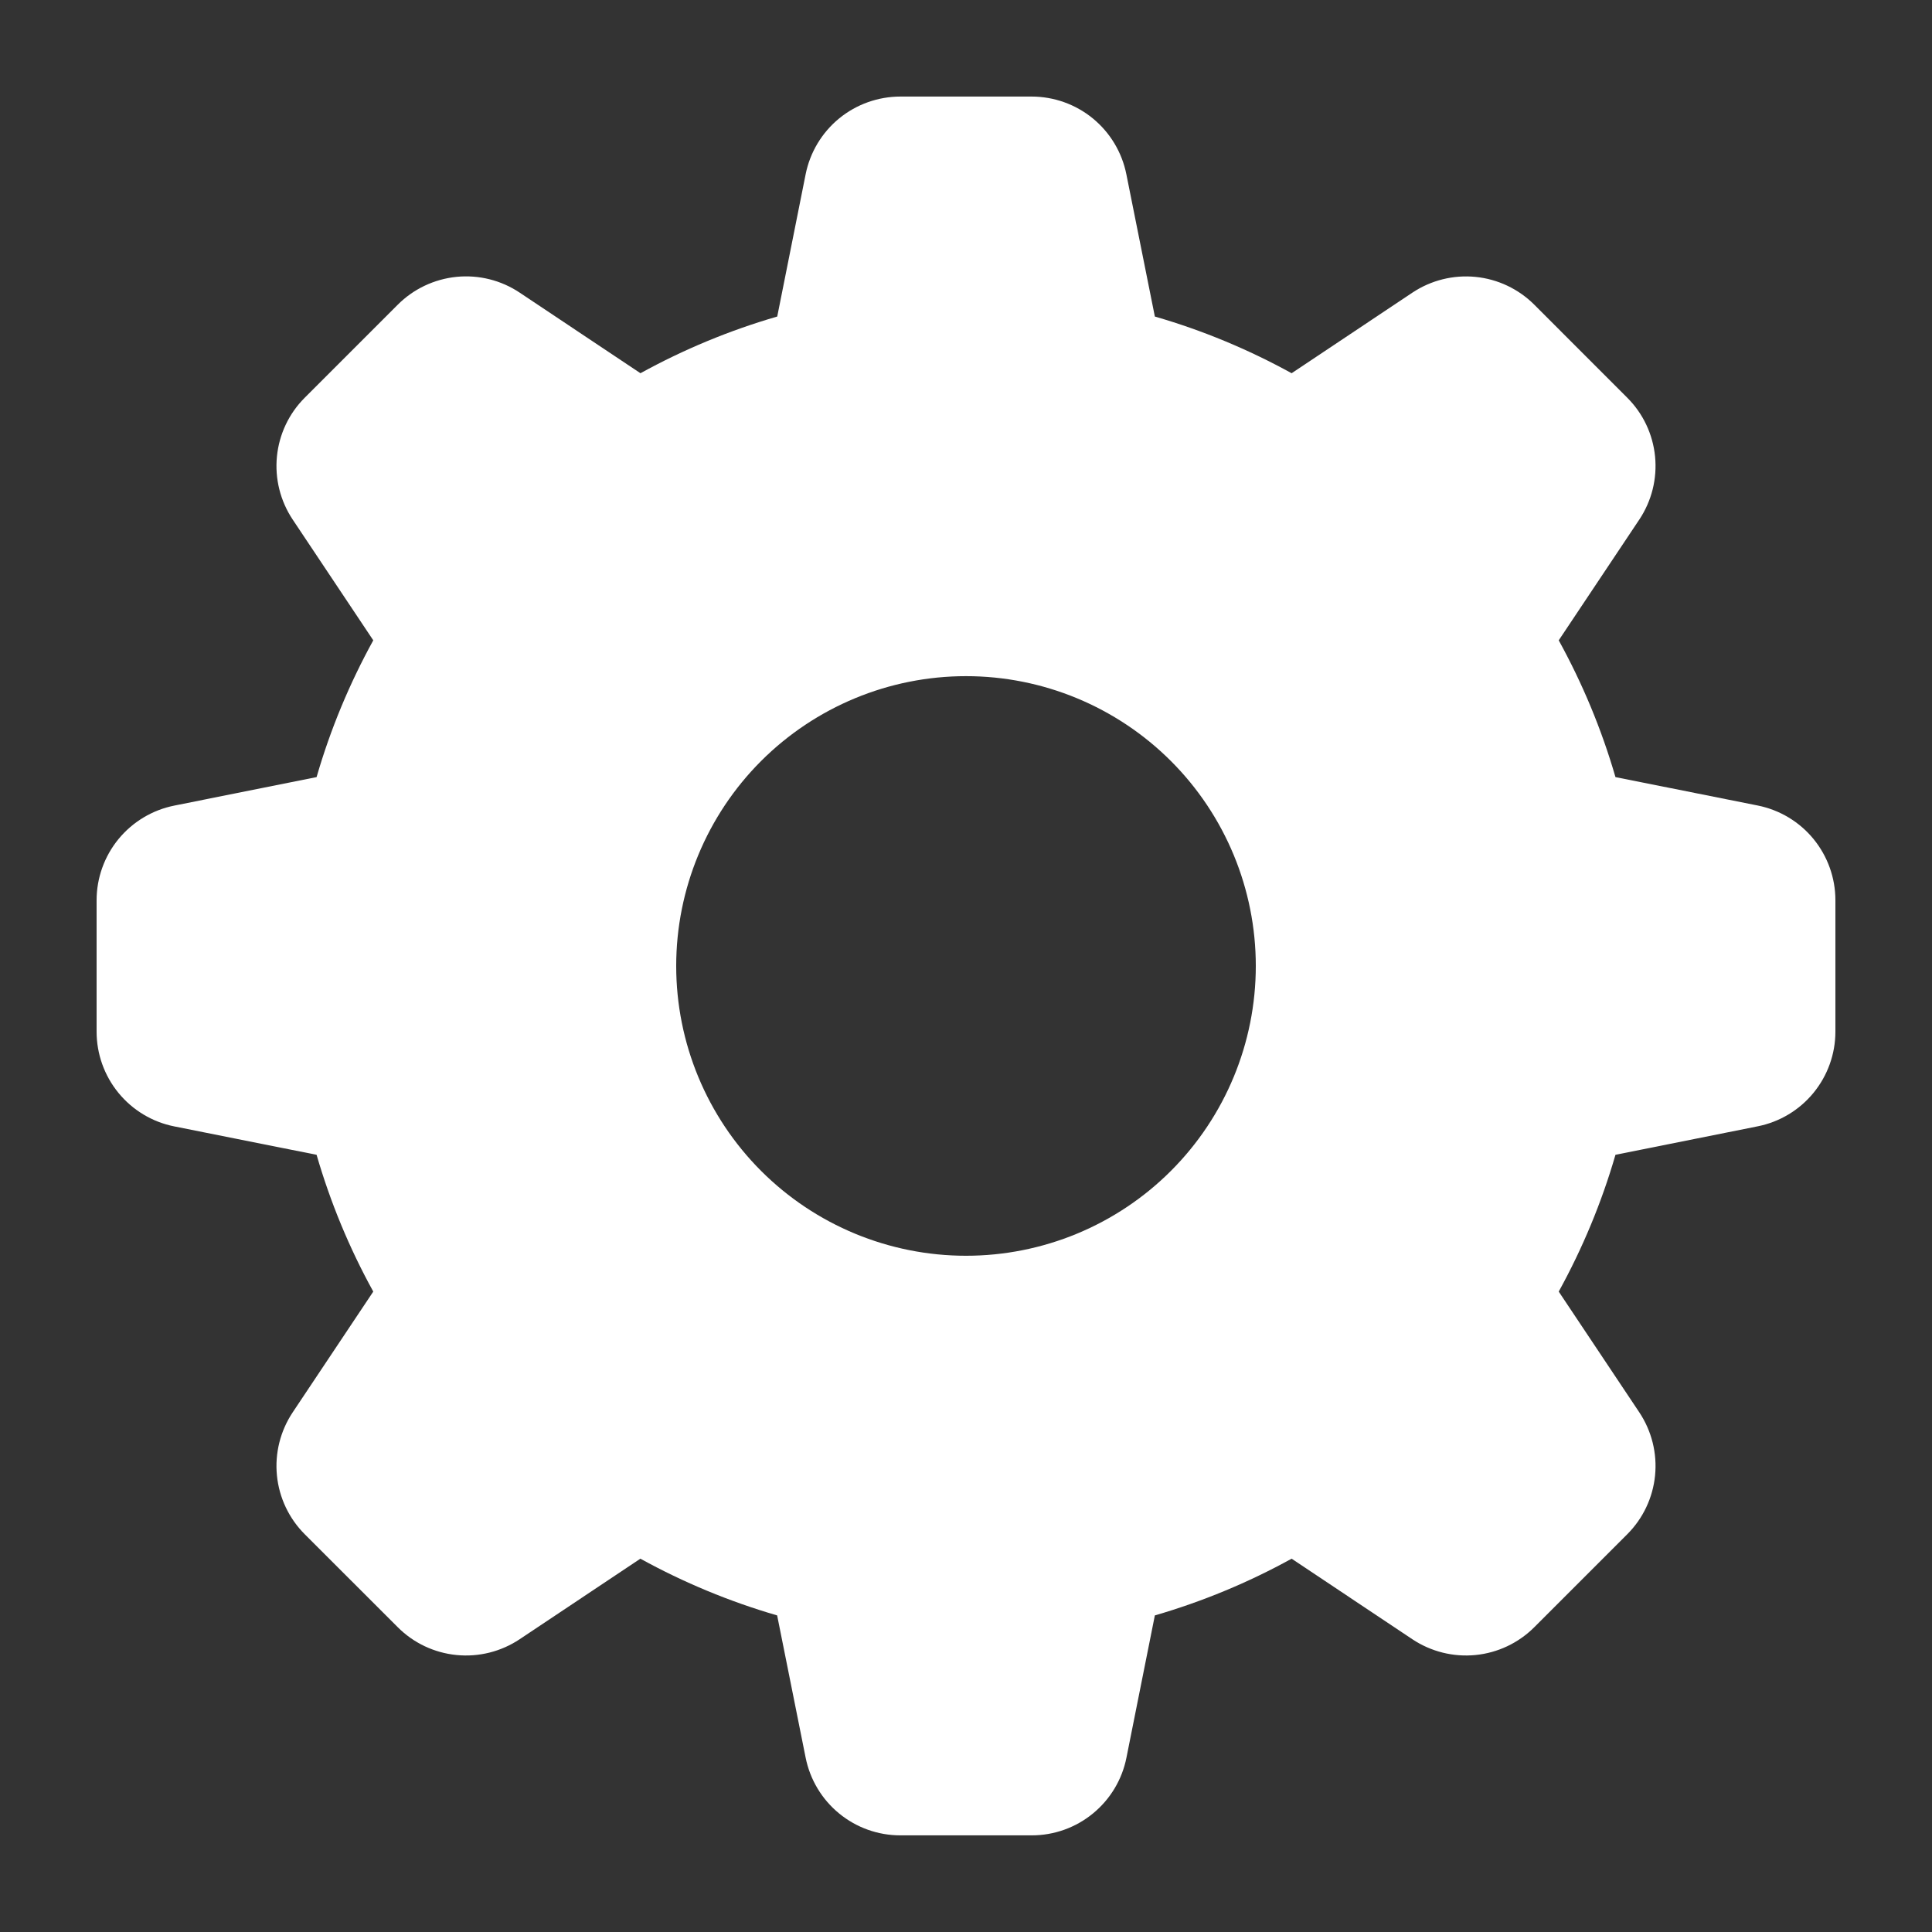 <svg width="44" height="44" viewBox="0 0 44 44" fill="none" xmlns="http://www.w3.org/2000/svg">
<rect x="0" y="0" width="44" height="44" fill="#333333" stroke="none"/>
<path fill-rule="evenodd" clip-rule="evenodd" d="M18.348 3.968C18.448 3.469 18.717 3.021 19.11 2.698C19.503 2.376 19.996 2.2 20.504 2.199H23.496C24.005 2.2 24.497 2.376 24.89 2.698C25.283 3.021 25.552 3.469 25.652 3.968L26.301 7.209C27.395 7.525 28.437 7.961 29.416 8.5L32.166 6.665C32.59 6.383 33.098 6.256 33.604 6.306C34.11 6.356 34.583 6.58 34.943 6.94L37.059 9.057C37.419 9.416 37.643 9.889 37.693 10.396C37.743 10.902 37.616 11.41 37.334 11.833L35.499 14.583C36.038 15.562 36.474 16.605 36.791 17.698L40.031 18.345C40.53 18.445 40.979 18.714 41.301 19.107C41.623 19.5 41.8 19.993 41.8 20.501V23.495C41.8 24.004 41.623 24.496 41.301 24.889C40.979 25.282 40.53 25.552 40.031 25.651L36.791 26.3C36.477 27.383 36.043 28.428 35.499 29.415L37.334 32.165C37.616 32.589 37.743 33.097 37.693 33.603C37.643 34.109 37.419 34.582 37.059 34.942L34.943 37.058C34.583 37.418 34.11 37.642 33.604 37.692C33.098 37.742 32.59 37.615 32.166 37.333L29.416 35.498C28.429 36.042 27.384 36.475 26.301 36.79L25.654 40.03C25.555 40.529 25.285 40.978 24.892 41.3C24.499 41.623 24.007 41.799 23.498 41.799H20.504C19.996 41.799 19.503 41.623 19.11 41.3C18.717 40.978 18.448 40.529 18.348 40.03L17.699 36.79C16.616 36.475 15.572 36.042 14.584 35.498L11.834 37.333C11.411 37.615 10.903 37.742 10.397 37.692C9.89 37.642 9.417 37.418 9.058 37.058L6.941 34.942C6.581 34.582 6.357 34.109 6.307 33.603C6.257 33.097 6.384 32.589 6.666 32.165L8.501 29.415C7.957 28.428 7.524 27.383 7.21 26.3L3.969 25.653C3.47 25.554 3.021 25.284 2.699 24.891C2.376 24.497 2.2 24.004 2.2 23.495V20.503C2.2 19.995 2.377 19.502 2.699 19.109C3.022 18.716 3.47 18.447 3.969 18.347L7.21 17.698C7.526 16.605 7.962 15.562 8.501 14.583L6.666 11.833C6.384 11.41 6.257 10.902 6.307 10.396C6.357 9.889 6.581 9.416 6.941 9.057L9.058 6.94C9.417 6.58 9.891 6.356 10.398 6.305C10.904 6.255 11.413 6.382 11.836 6.665L14.586 8.5C15.574 7.956 16.619 7.523 17.701 7.209L18.348 3.968ZM28.6 21.999C28.6 23.75 27.905 25.428 26.667 26.666C25.429 27.904 23.751 28.599 22 28.599C20.25 28.599 18.571 27.904 17.333 26.666C16.096 25.428 15.4 23.75 15.4 21.999C15.4 20.249 16.096 18.57 17.333 17.332C18.571 16.095 20.25 15.399 22 15.399C23.751 15.399 25.429 16.095 26.667 17.332C27.905 18.57 28.6 20.249 28.6 21.999Z" fill="white"/>
</svg>
